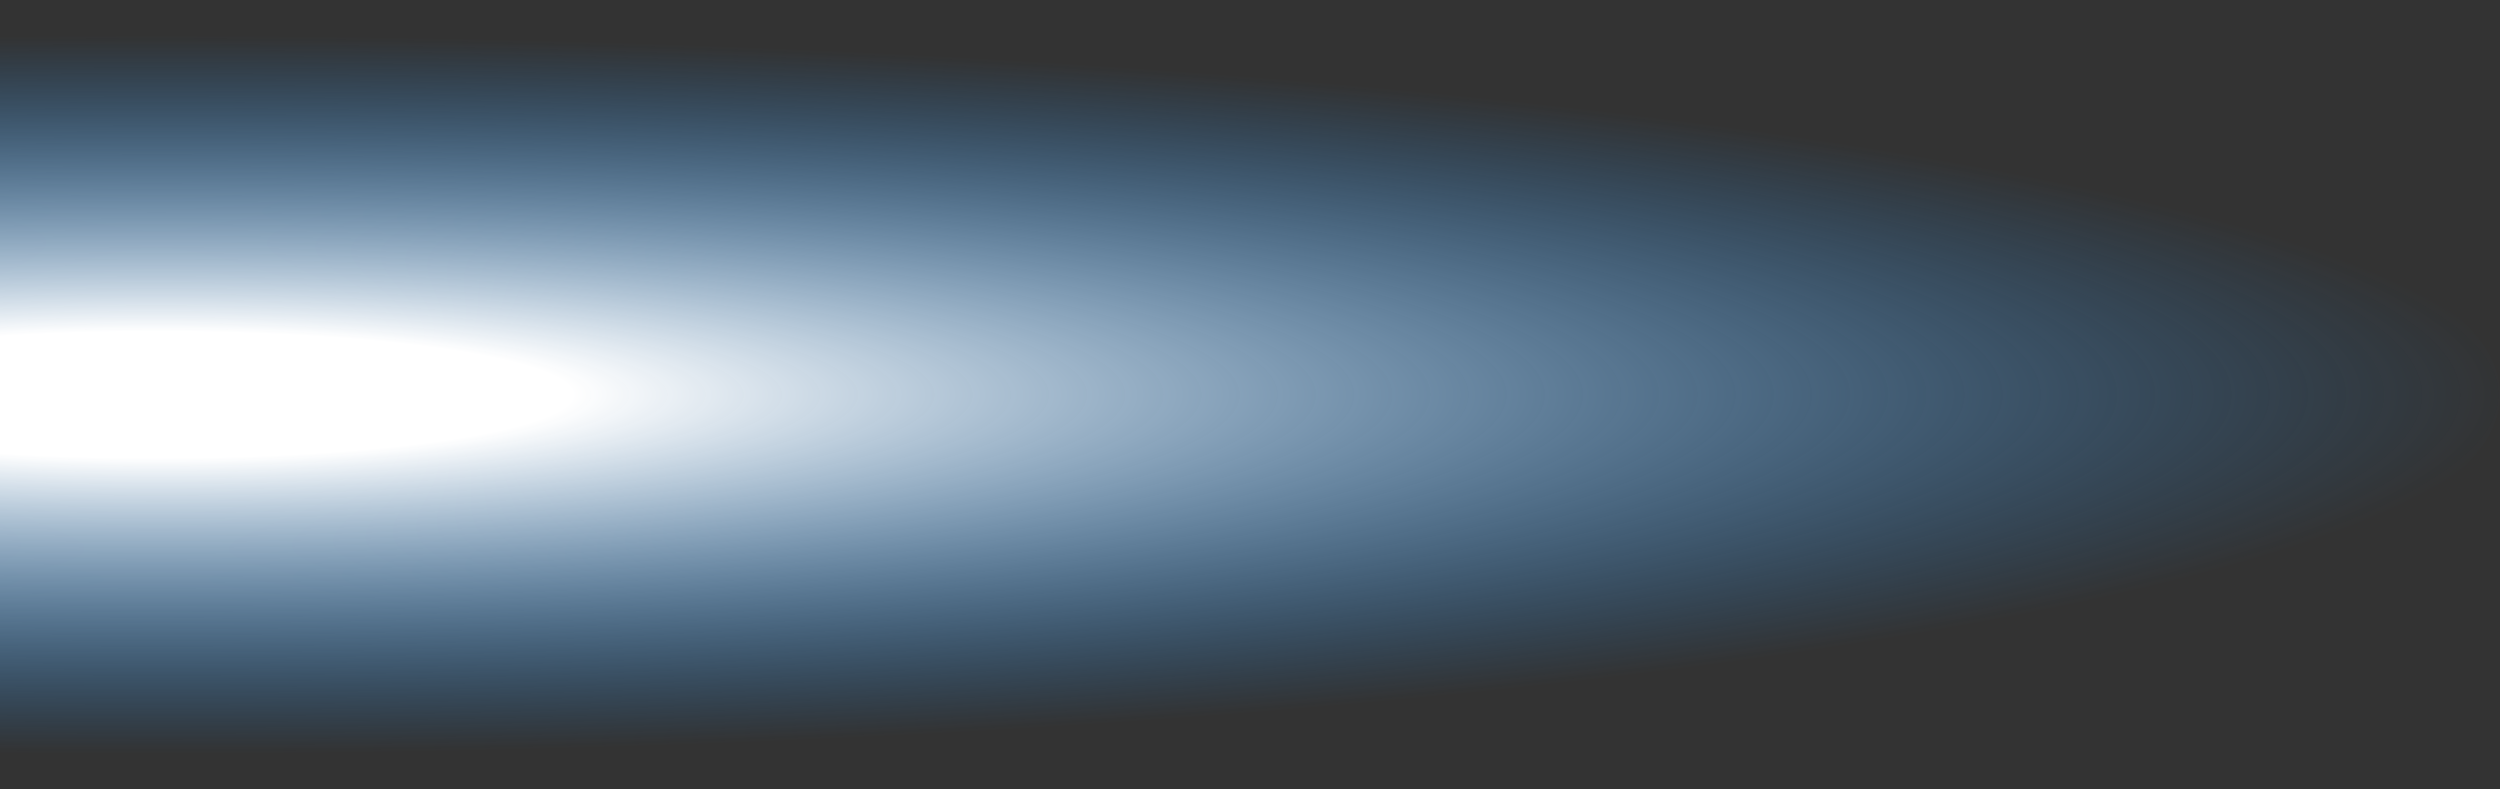 <?xml version="1.0" encoding="UTF-8" standalone="no"?>
<svg xmlns:ffdec="https://www.free-decompiler.com/flash" xmlns:xlink="http://www.w3.org/1999/xlink" ffdec:objectType="shape" height="12.6px" width="39.9px" xmlns="http://www.w3.org/2000/svg">
  <rect width="100%" height="100%" fill="#333333" stroke="none"/>
  <g transform="matrix(1.0, 0.0, 0.0, 1.0, -20.5, 6.3)">
    <path d="M23.1 -6.3 Q38.55 -6.3 49.5 -4.45 60.4 -2.6 60.4 0.0 60.4 2.6 49.5 4.45 38.55 6.3 23.1 6.3 L20.5 6.3 20.5 -6.25 23.1 -6.3" fill="url(#gradient0)" fill-rule="evenodd" stroke="none"/>
  </g>
  <defs>
    <radialGradient cx="0" cy="0" gradientTransform="matrix(0.0, 0.007, -0.046, 0.0, 23.0, 0.0)" gradientUnits="userSpaceOnUse" id="gradient0" r="819.2" spreadMethod="pad">
      <stop offset="0.176" stop-color="#ffffff"/>
      <stop offset="1.0" stop-color="#1992fd" stop-opacity="0.0"/>
    </radialGradient>
  </defs>
</svg>
